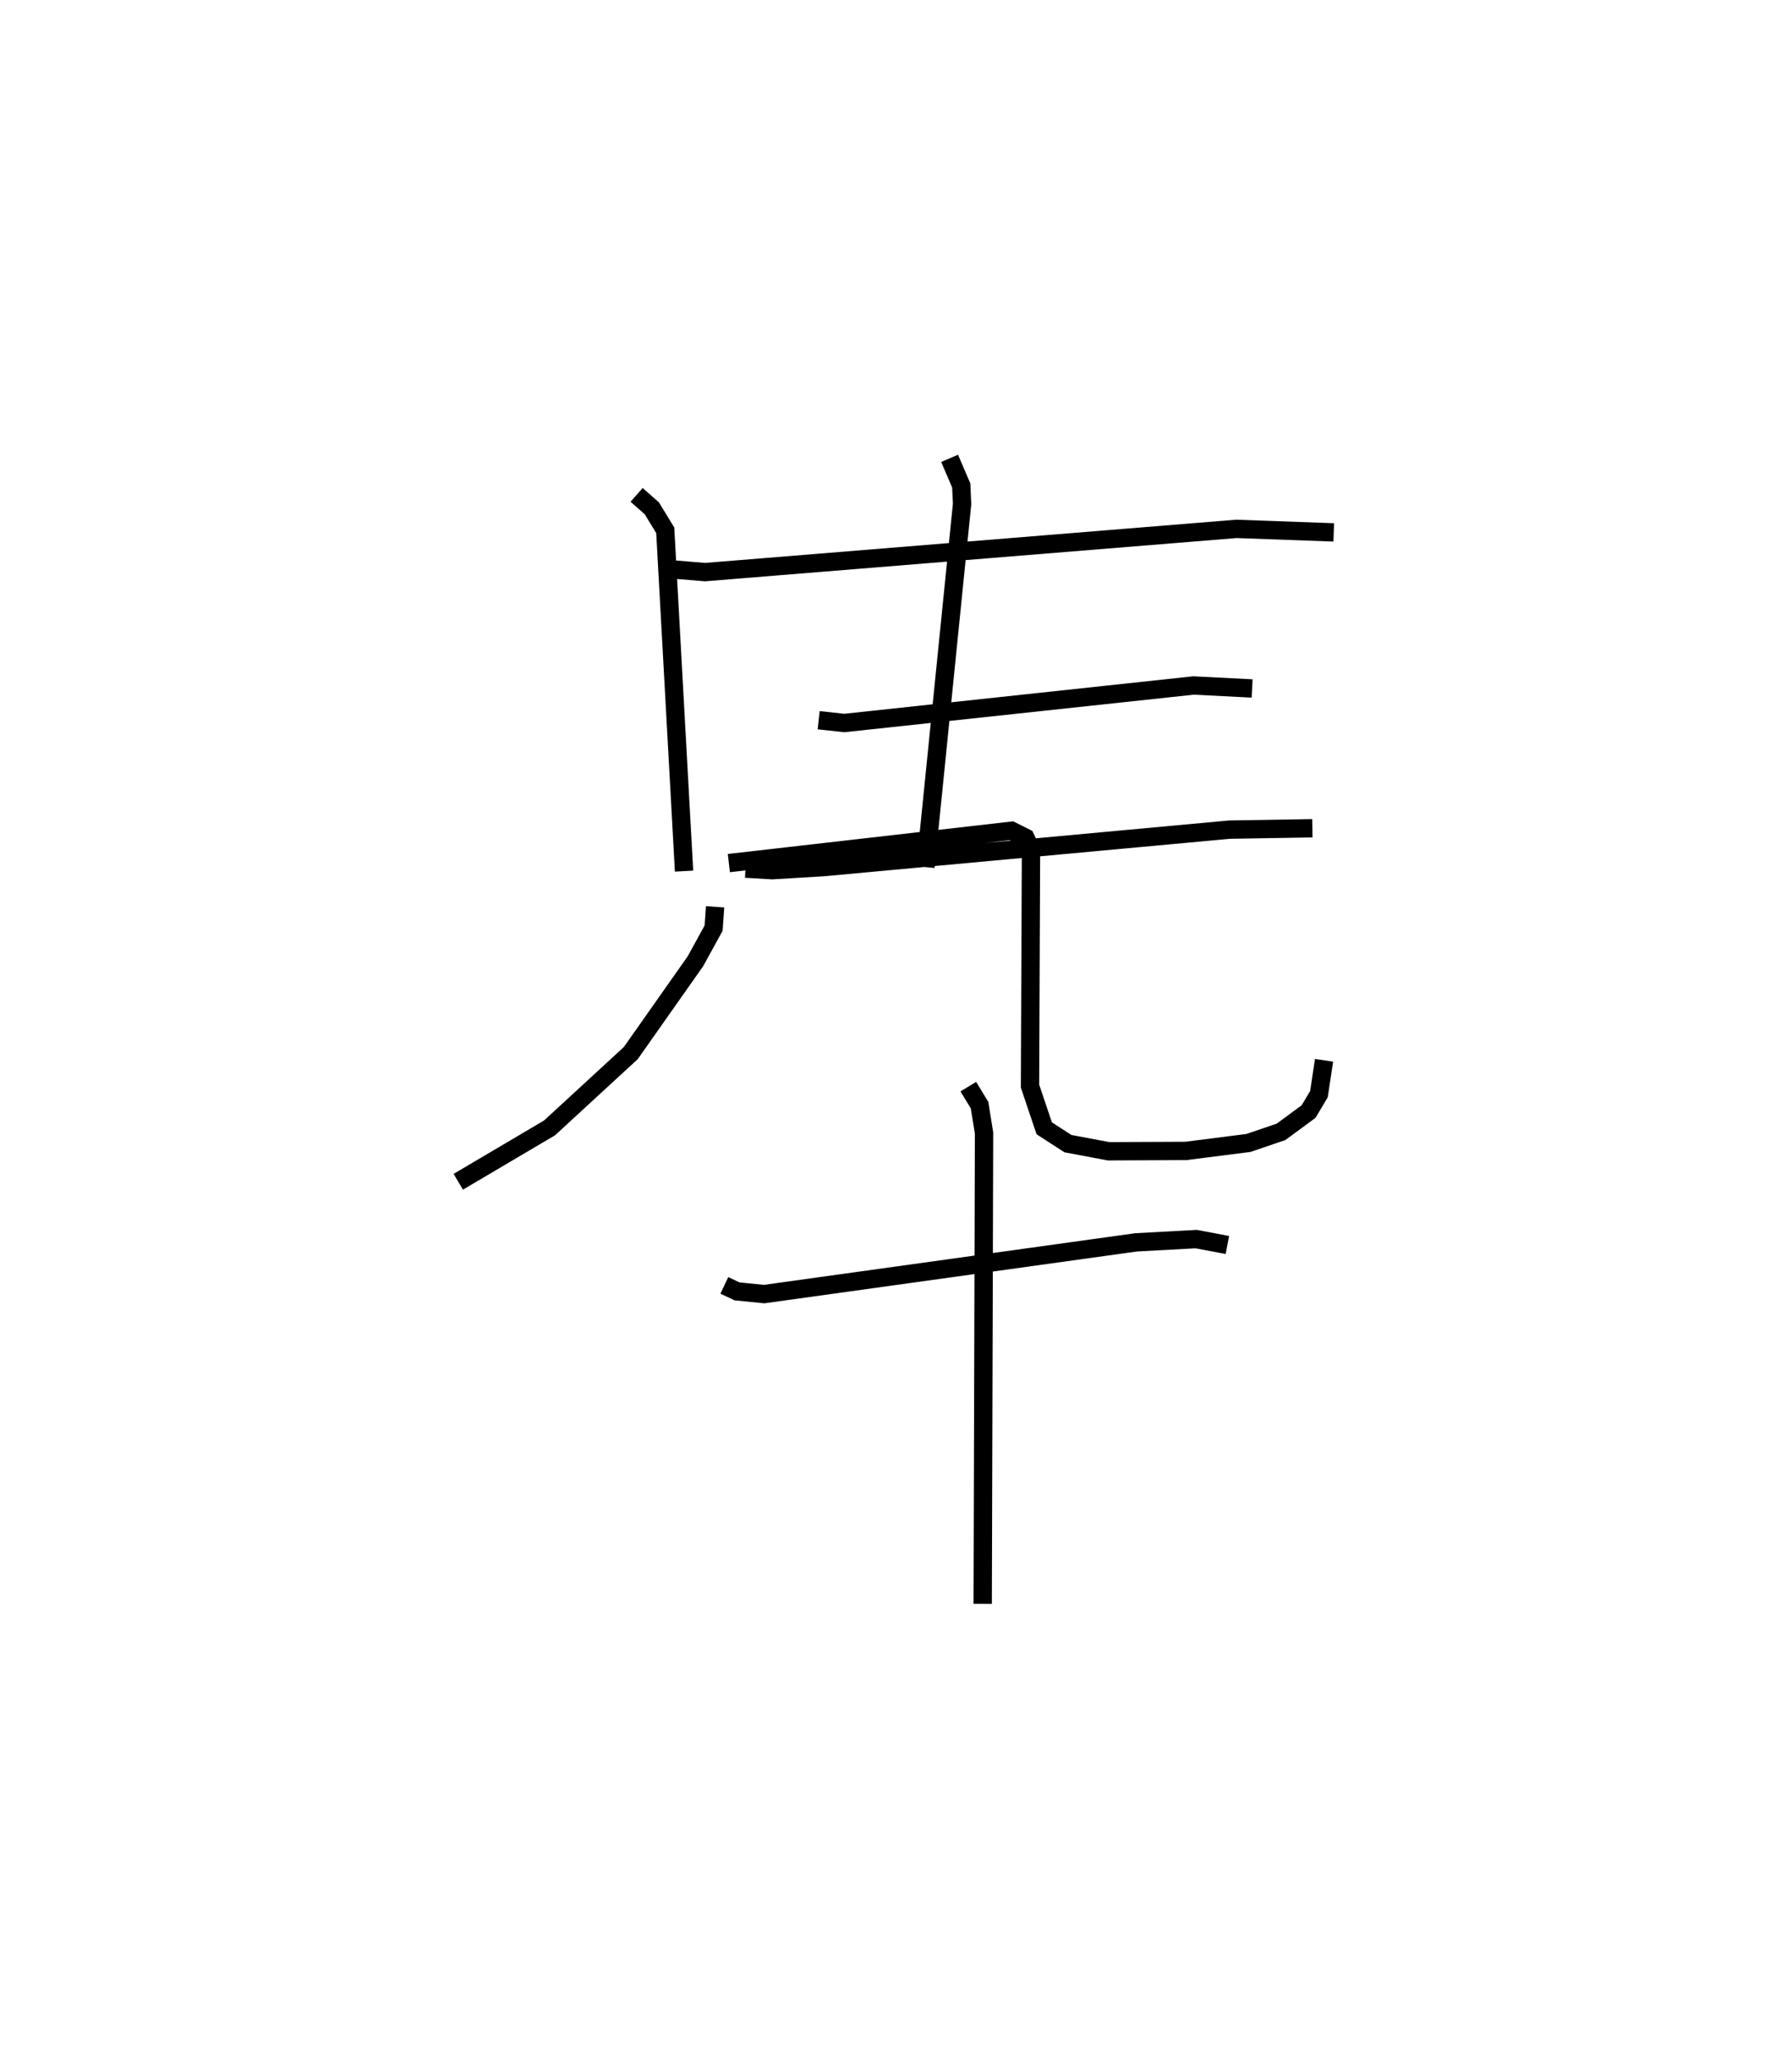 <?xml version="1.0" encoding="utf-8" ?>
<svg baseProfile="full" height="112.475" version="1.1" width="97.762" xmlns="http://www.w3.org/2000/svg" xmlns:ev="http://www.w3.org/2001/xml-events" xmlns:xlink="http://www.w3.org/1999/xlink"><defs /><rect fill="white" height="112.475" width="97.762" x="0" y="0" /><path d="M26.37,28.222 m0.0,0.0 m9.672,2.695 l0.549,0.131 1.875,0.156 l28.984,-2.358 5.312,0.192 m-28.1,10.244 l1.399,0.152 19.048,-2.046 l3.2,0.162 m-27.638,9.826 l1.462,0.086 2.77,-0.166 l22.169,-2.046 4.524,-0.075 m-36.866,-18.183 l0.829,0.731 0.733,1.201 l1.026,18.589 m14.487,-22.513 l0.635,1.48 0.046,1.008 l-2,19.805 m-11.474,2.166 l-0.08,1.161 -0.994,1.809 l-3.526,5.009 -4.434,4.081 l-4.977,2.937 m14.761,-17.381 l15.421,-1.765 0.759,0.38 l0.304,0.639 -0.054,12.91 l0.775,2.301 1.293,0.836 l2.219,0.417 4.211,-0.019 l3.42,-0.435 1.777,-0.606 l1.504,-1.108 0.563,-0.947 l0.279,-1.847 m-32.717,12.276 l0.686,0.326 1.485,0.149 l20.291,-2.821 3.28,-0.178 l1.701,0.321 m-14.133,-8.635 l0.612,1.005 0.246,1.527 l-0.073,25.675 " fill="none" stroke="black" stroke-width="1" /></svg>